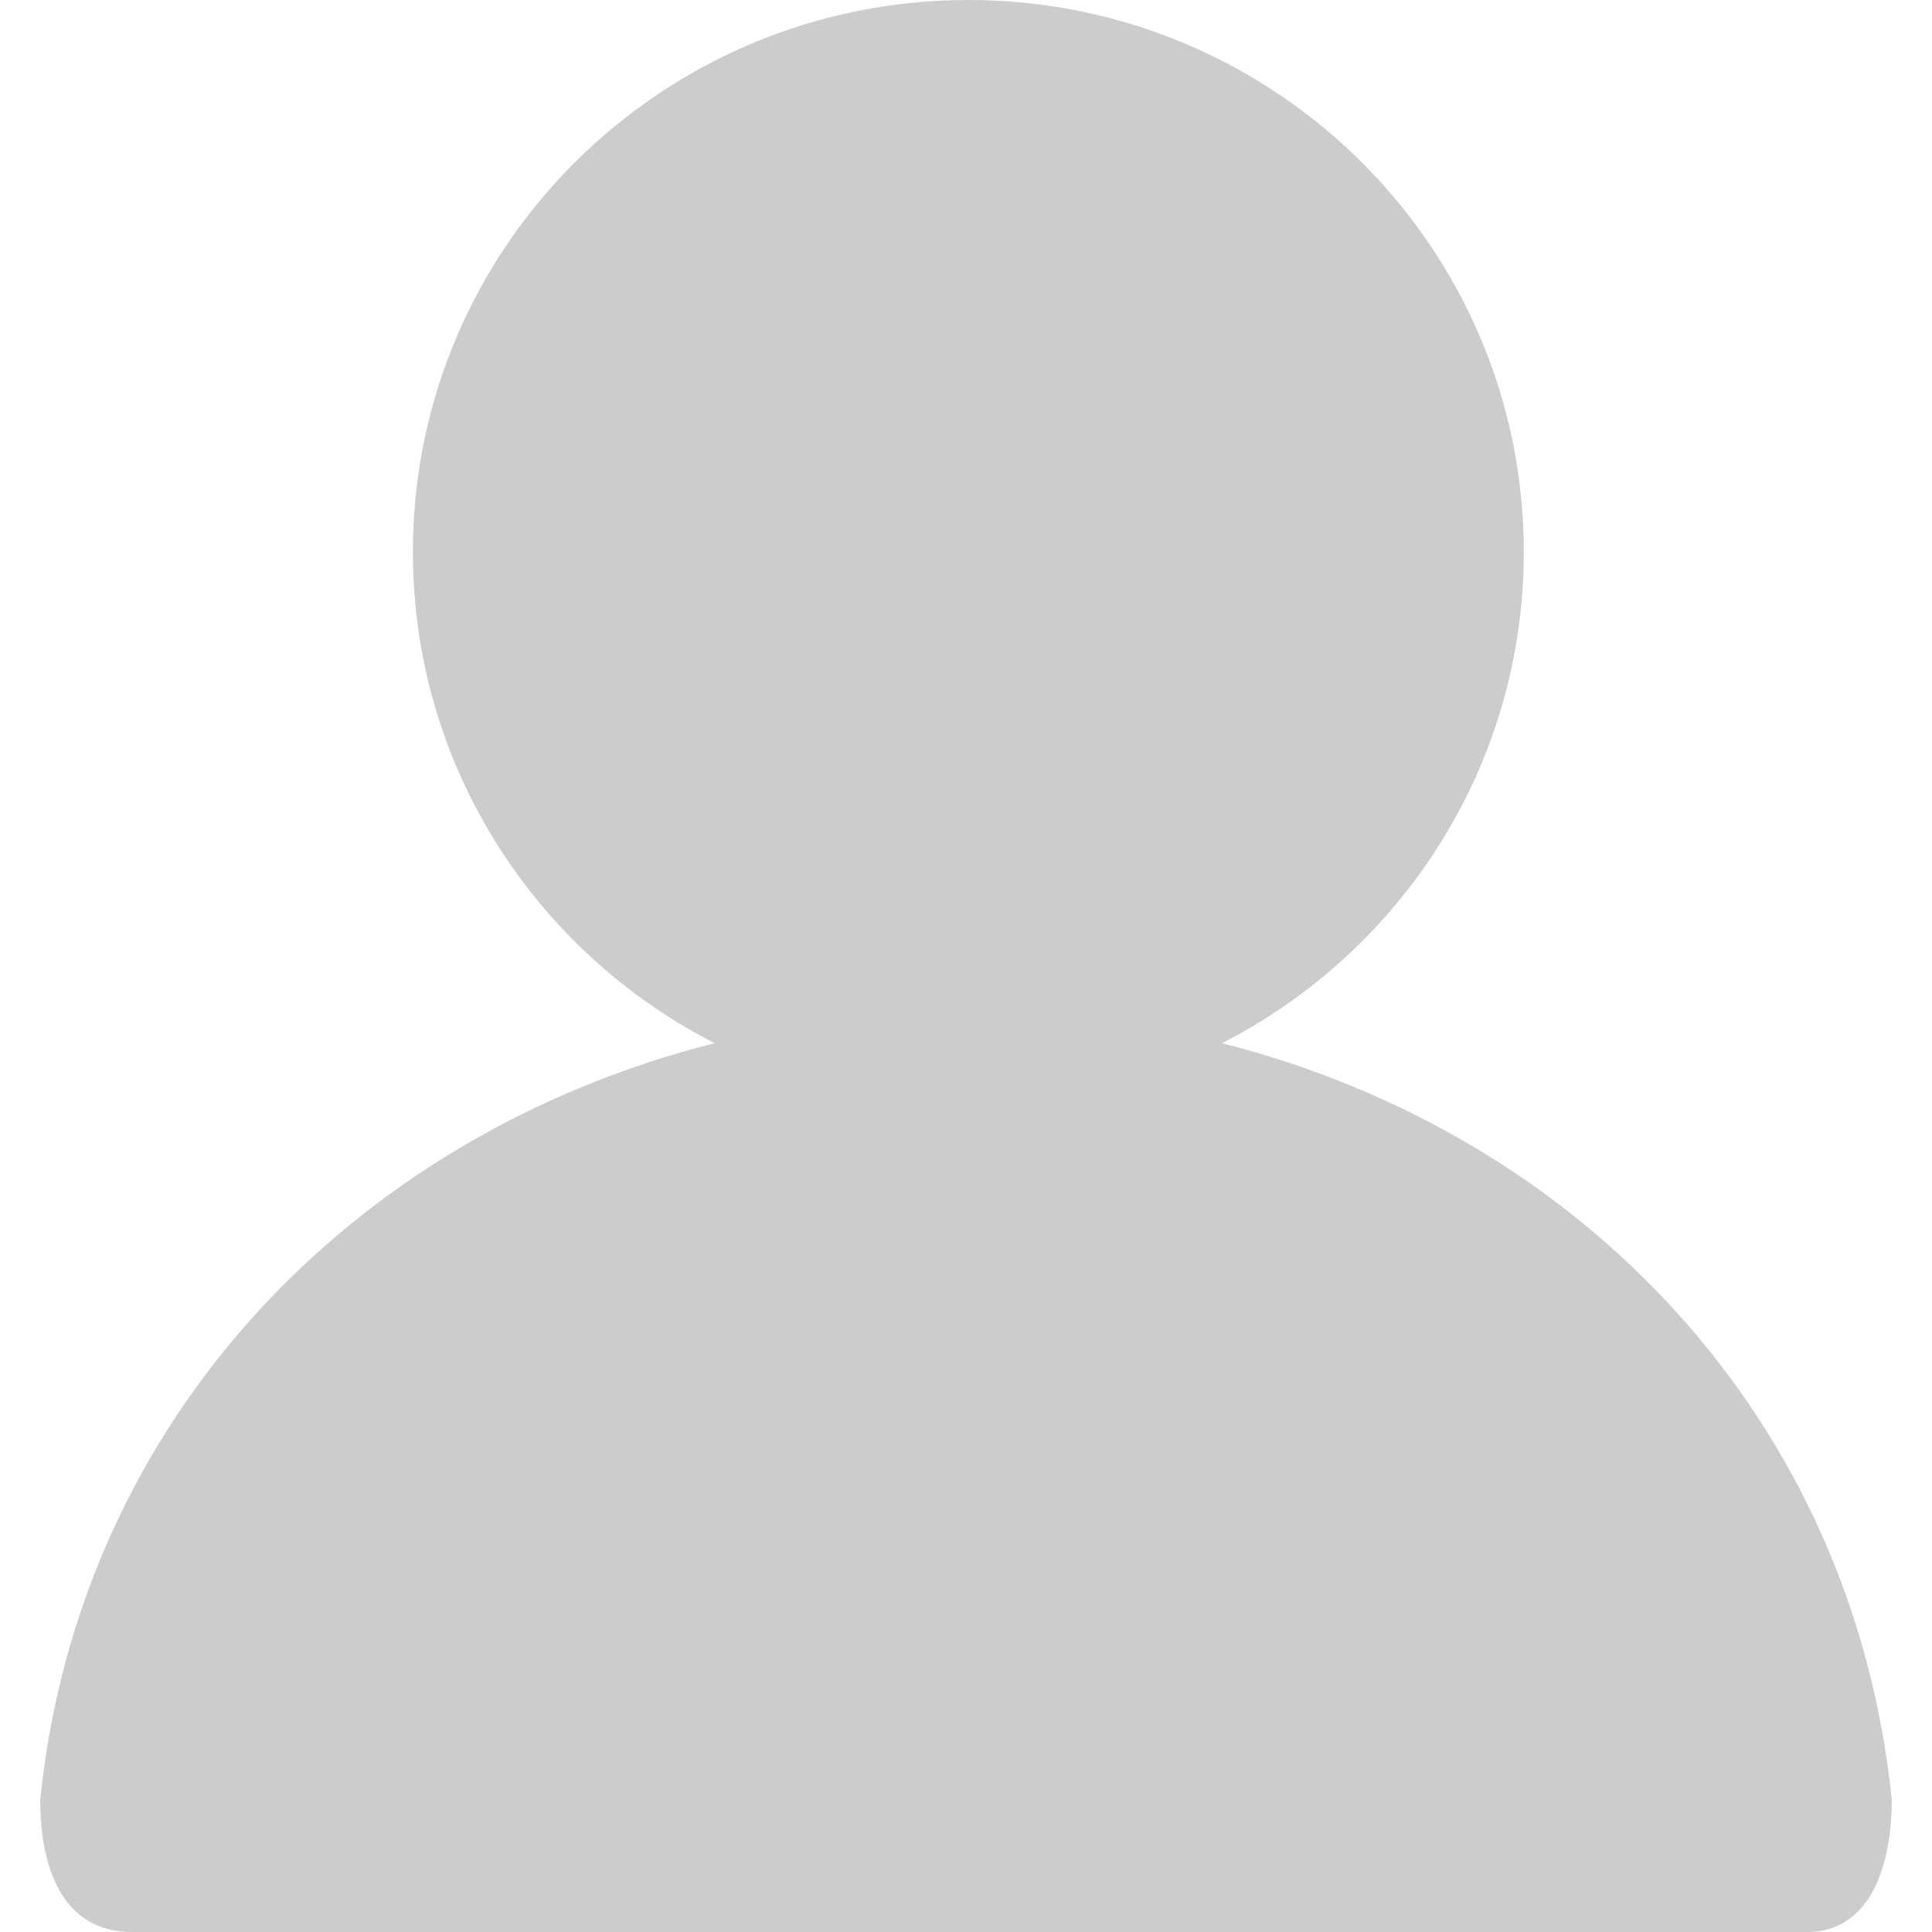 <?xml version="1.0" standalone="no"?><!DOCTYPE svg PUBLIC "-//W3C//DTD SVG 1.1//EN" "http://www.w3.org/Graphics/SVG/1.1/DTD/svg11.dtd"><svg t="1489094071266" class="icon" style="" viewBox="0 0 1024 1024" version="1.1" xmlns="http://www.w3.org/2000/svg" p-id="4426" xmlns:xlink="http://www.w3.org/1999/xlink" width="48" height="48"><defs><style type="text/css"></style></defs><path d="M647.68 552.917c94.976-48.555 159.957-146.901 159.957-260.352C807.637 130.987 675.84 0 513.237 0s-294.4 130.987-294.4 292.565c0 113.451 64.939 211.797 159.915 260.352C186.965 601.429 41.813 752.725 21.333 953.899 21.333 989.44 32.683 1024 70.016 1024l887.637 0c33.963 0 45.013-35.669 45.013-70.101C982.229 752.725 838.827 601.472 647.68 552.917z" p-id="4427" fill="#cccccc"></path></svg>